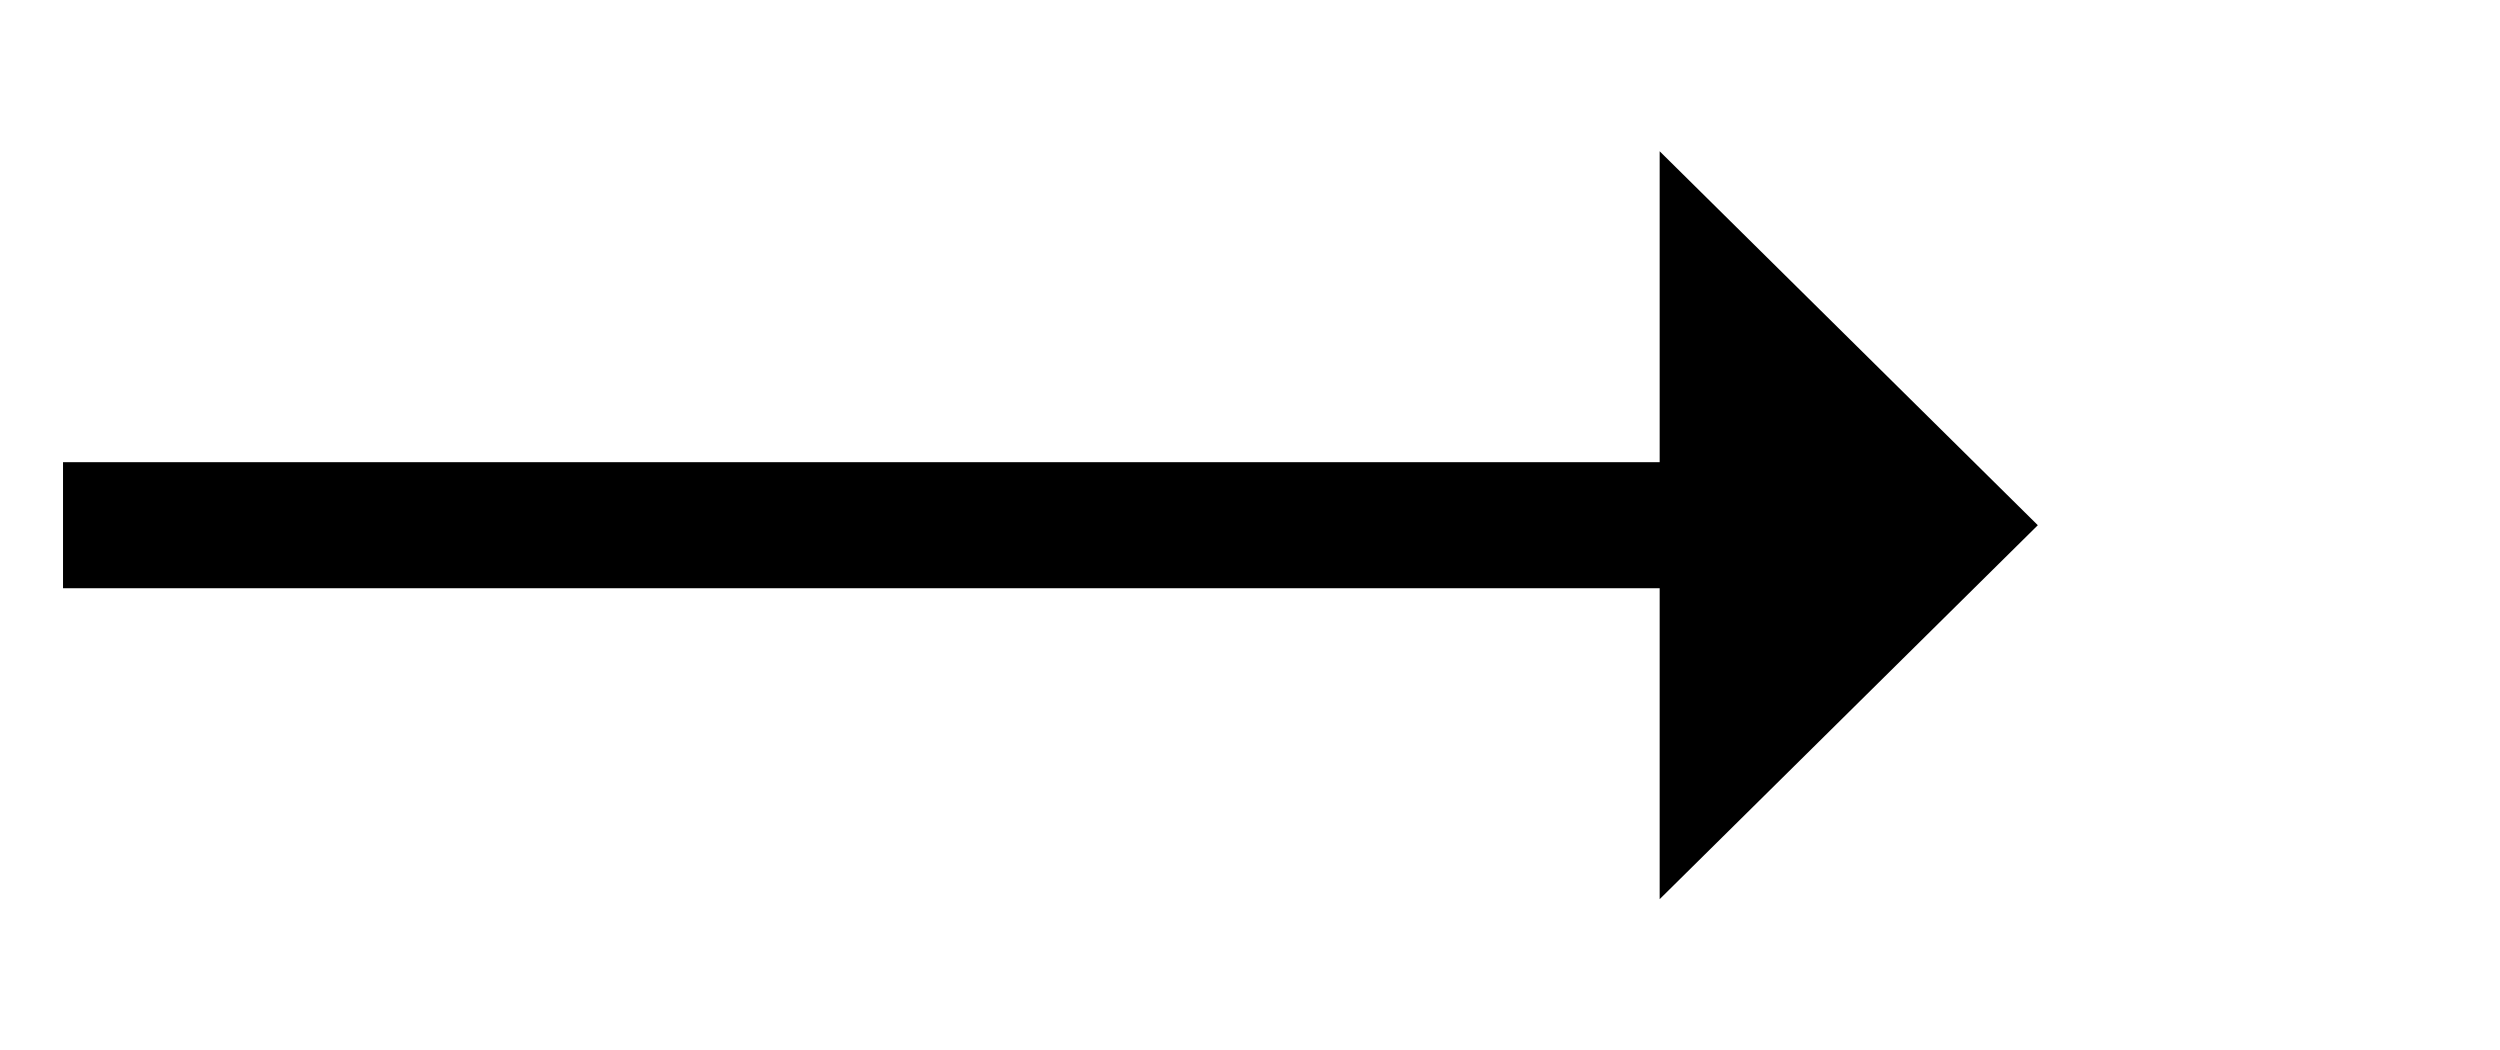 ﻿<?xml version="1.0" encoding="utf-8"?>
<svg version="1.1" xmlns:xlink="http://www.w3.org/1999/xlink" width="59.5px" height="25px" xmlns="http://www.w3.org/2000/svg">
  <g transform="matrix(1 0 0 1 -231.5 -399 )">
    <path d="M 271 420.4  L 280 411.5  L 271 402.6  L 271 420.4  Z " fill-rule="nonzero" fill="#000000" stroke="none" />
    <path d="M 233 411.5  L 273 411.5  " stroke-width="3" stroke="#000000" fill="none" />
  </g>
</svg>